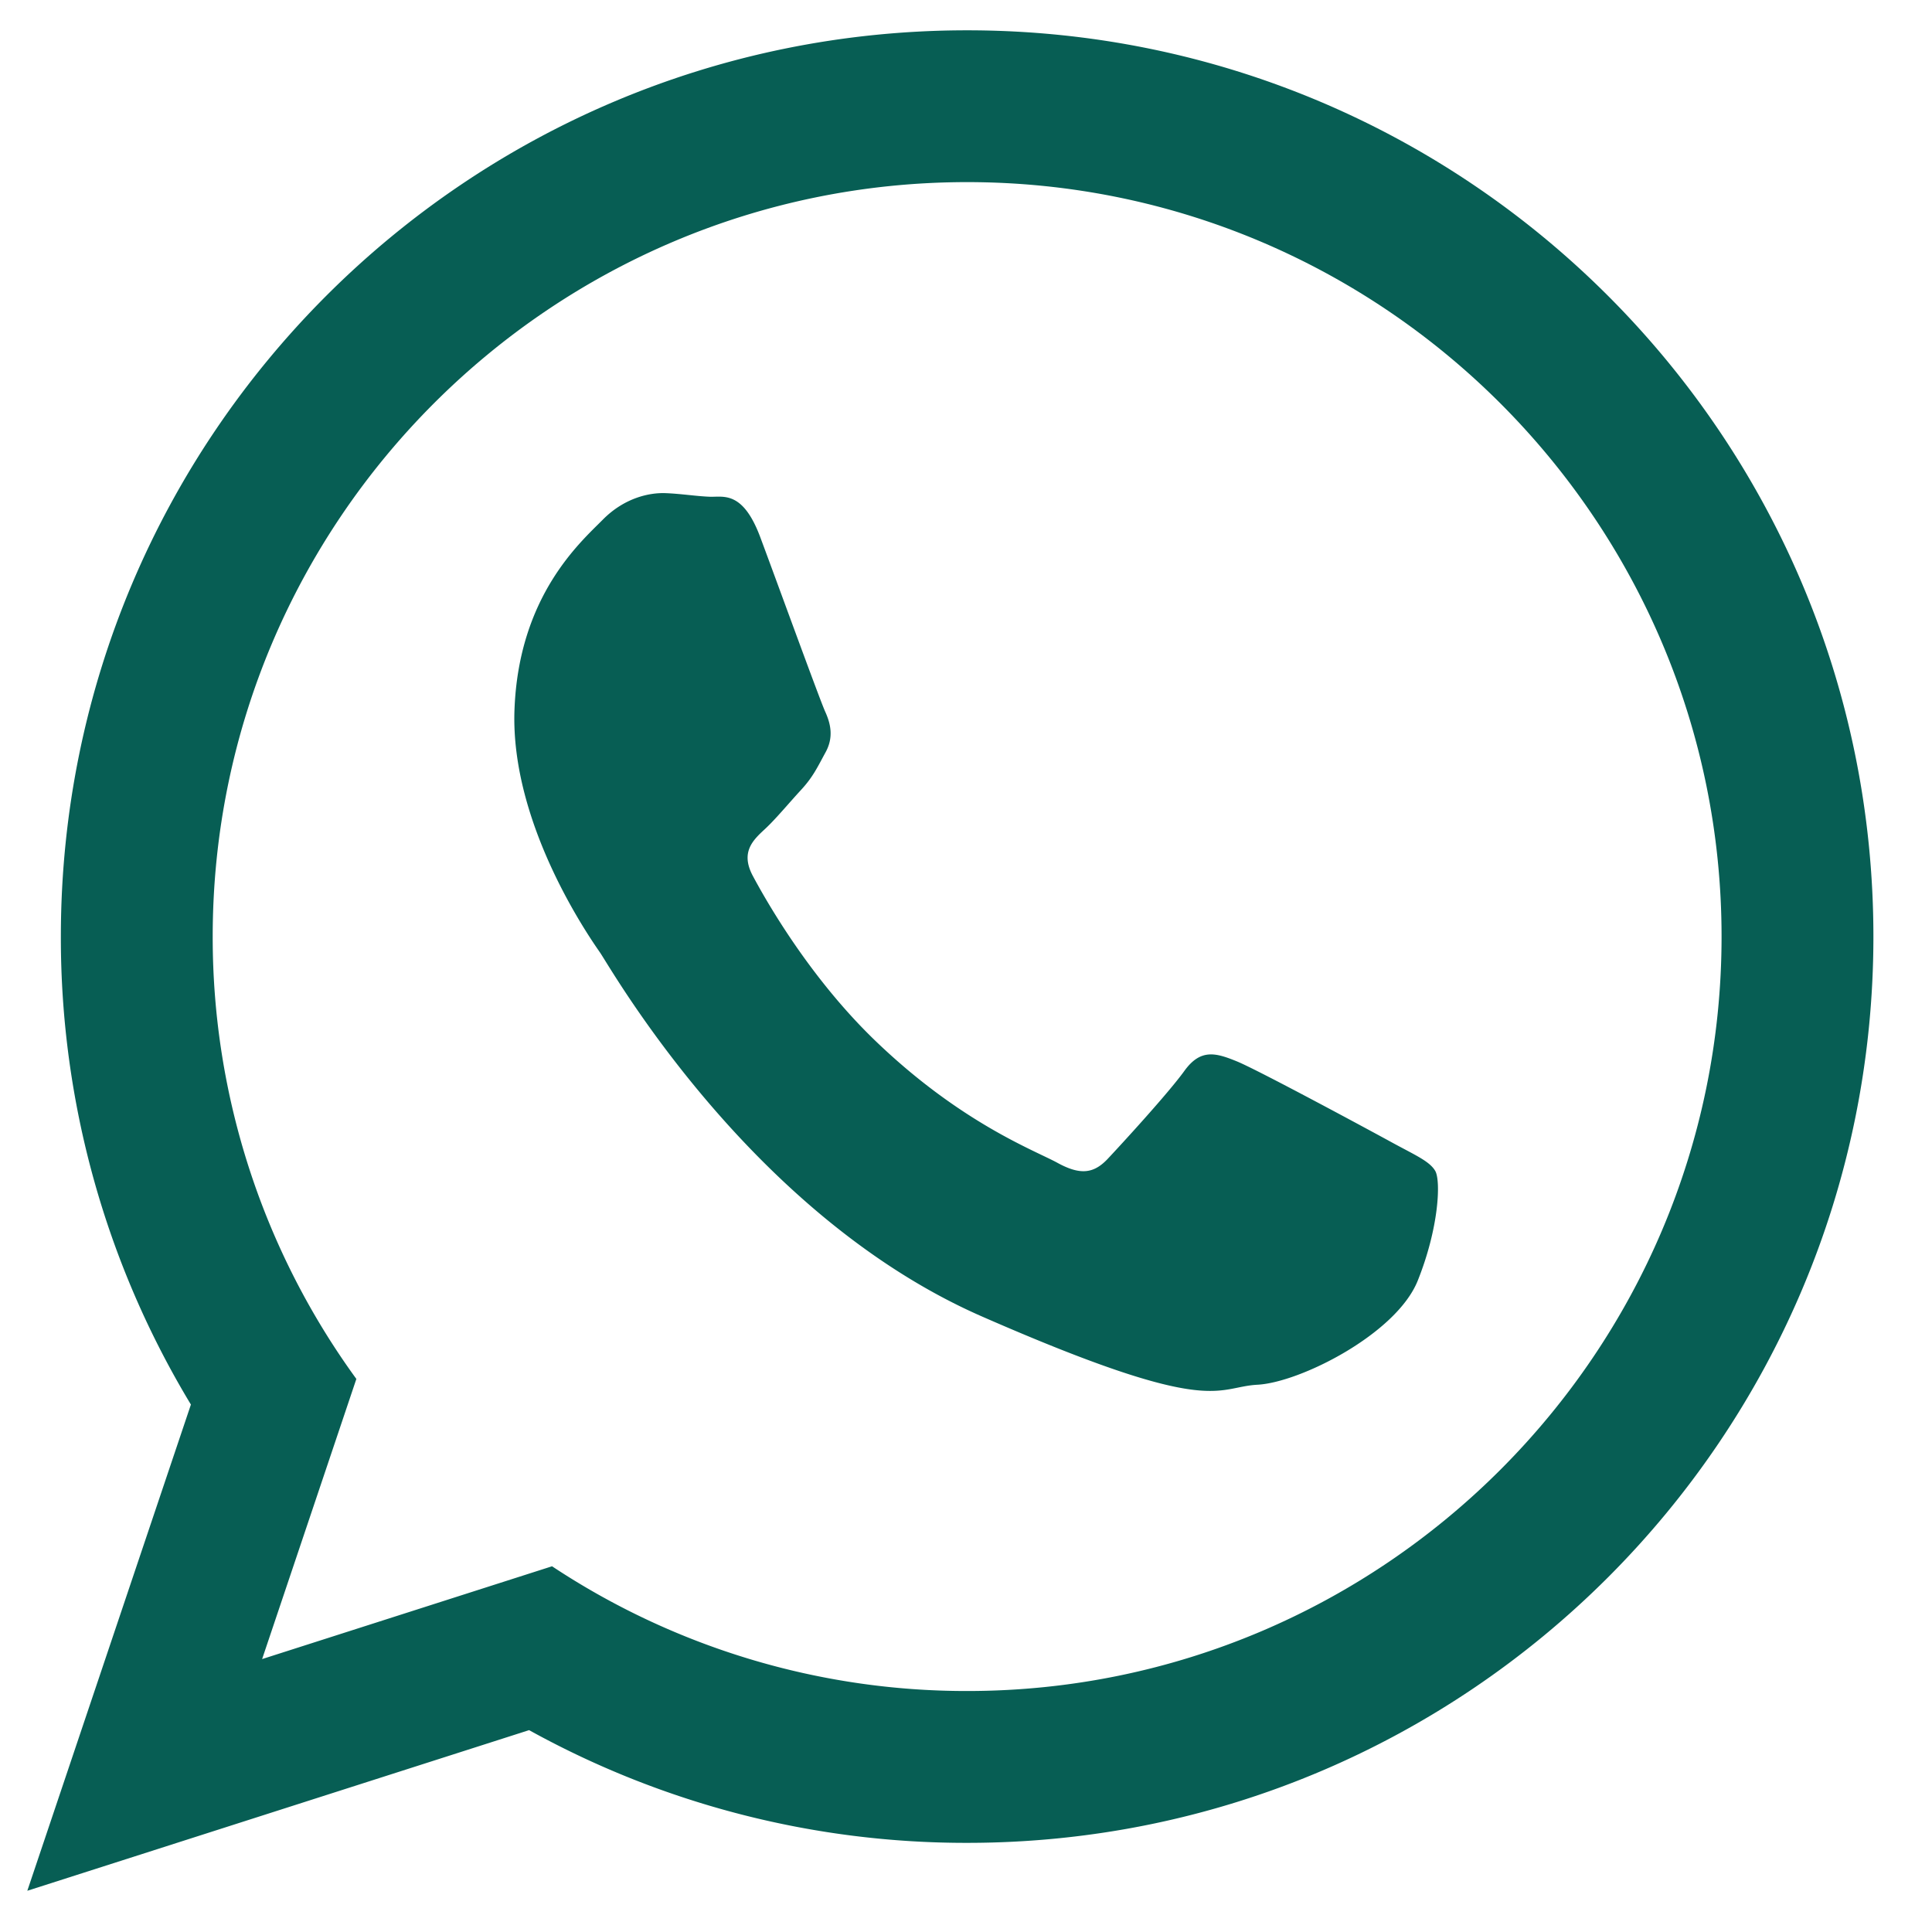 <svg xmlns="http://www.w3.org/2000/svg" height="22" width="22" fill="#075e54" version="1" viewBox="15 15 80 80"><defs><clipPath id="a"><path d="M0 87.642h86.965V0H0v87.642z"/></clipPath></defs><g clip-path="url(#a)" transform="matrix(1.25 0 0 -1.25 0 109.55)"><path d="M58.113 37.793c-.752.412-4.45 2.407-5.143 2.689s-1.199.429-1.738-.32c-.54-.746-2.074-2.417-2.539-2.912-.467-.495-.916-.541-1.668-.128-.752.411-3.192 1.314-6.02 4.033-2.202 2.116-3.646 4.683-4.065 5.467-.419.783-.003 1.183.395 1.55.358.331.8.867 1.2 1.3.399.433.54.747.814 1.249.275.502.164.954-.013 1.344-.178.391-1.569 4.219-2.15 5.777-.581 1.557-1.229 1.326-1.676 1.343s-.956.1-1.467.119-1.348-.141-2.079-.883c-.731-.739-2.78-2.519-2.921-6.29-.141-3.77 2.467-7.517 2.831-8.041.364-.526 4.982-8.699 12.657-12.061 7.676-3.36 7.715-2.336 9.124-2.26 1.41.074 4.604 1.684 5.31 3.449.706 1.764.763 3.299.583 3.626-.18.326-.684.538-1.435.949m-14.076-18.17a24.858 24.858 0 0 0-13.75 4.132l-9.604-3.074 3.122 9.28a24.859 24.859 0 0 0-4.759 14.653c0 13.782 11.211 24.993 24.991 24.993 13.781 0 24.992-11.211 24.992-24.993 0-13.78-11.211-24.991-24.992-24.991m0 55.013c-16.58 0-30.021-13.441-30.021-30.022a29.893 29.893 0 0 1 4.308-15.502l-5.419-16.106 16.622 5.321a29.897 29.897 0 0 1 14.51-3.734c16.58 0 30.022 13.442 30.022 30.021 0 16.581-13.442 30.022-30.022 30.022" fill-rule="evenodd" fill="#075e54" /></g></svg>
